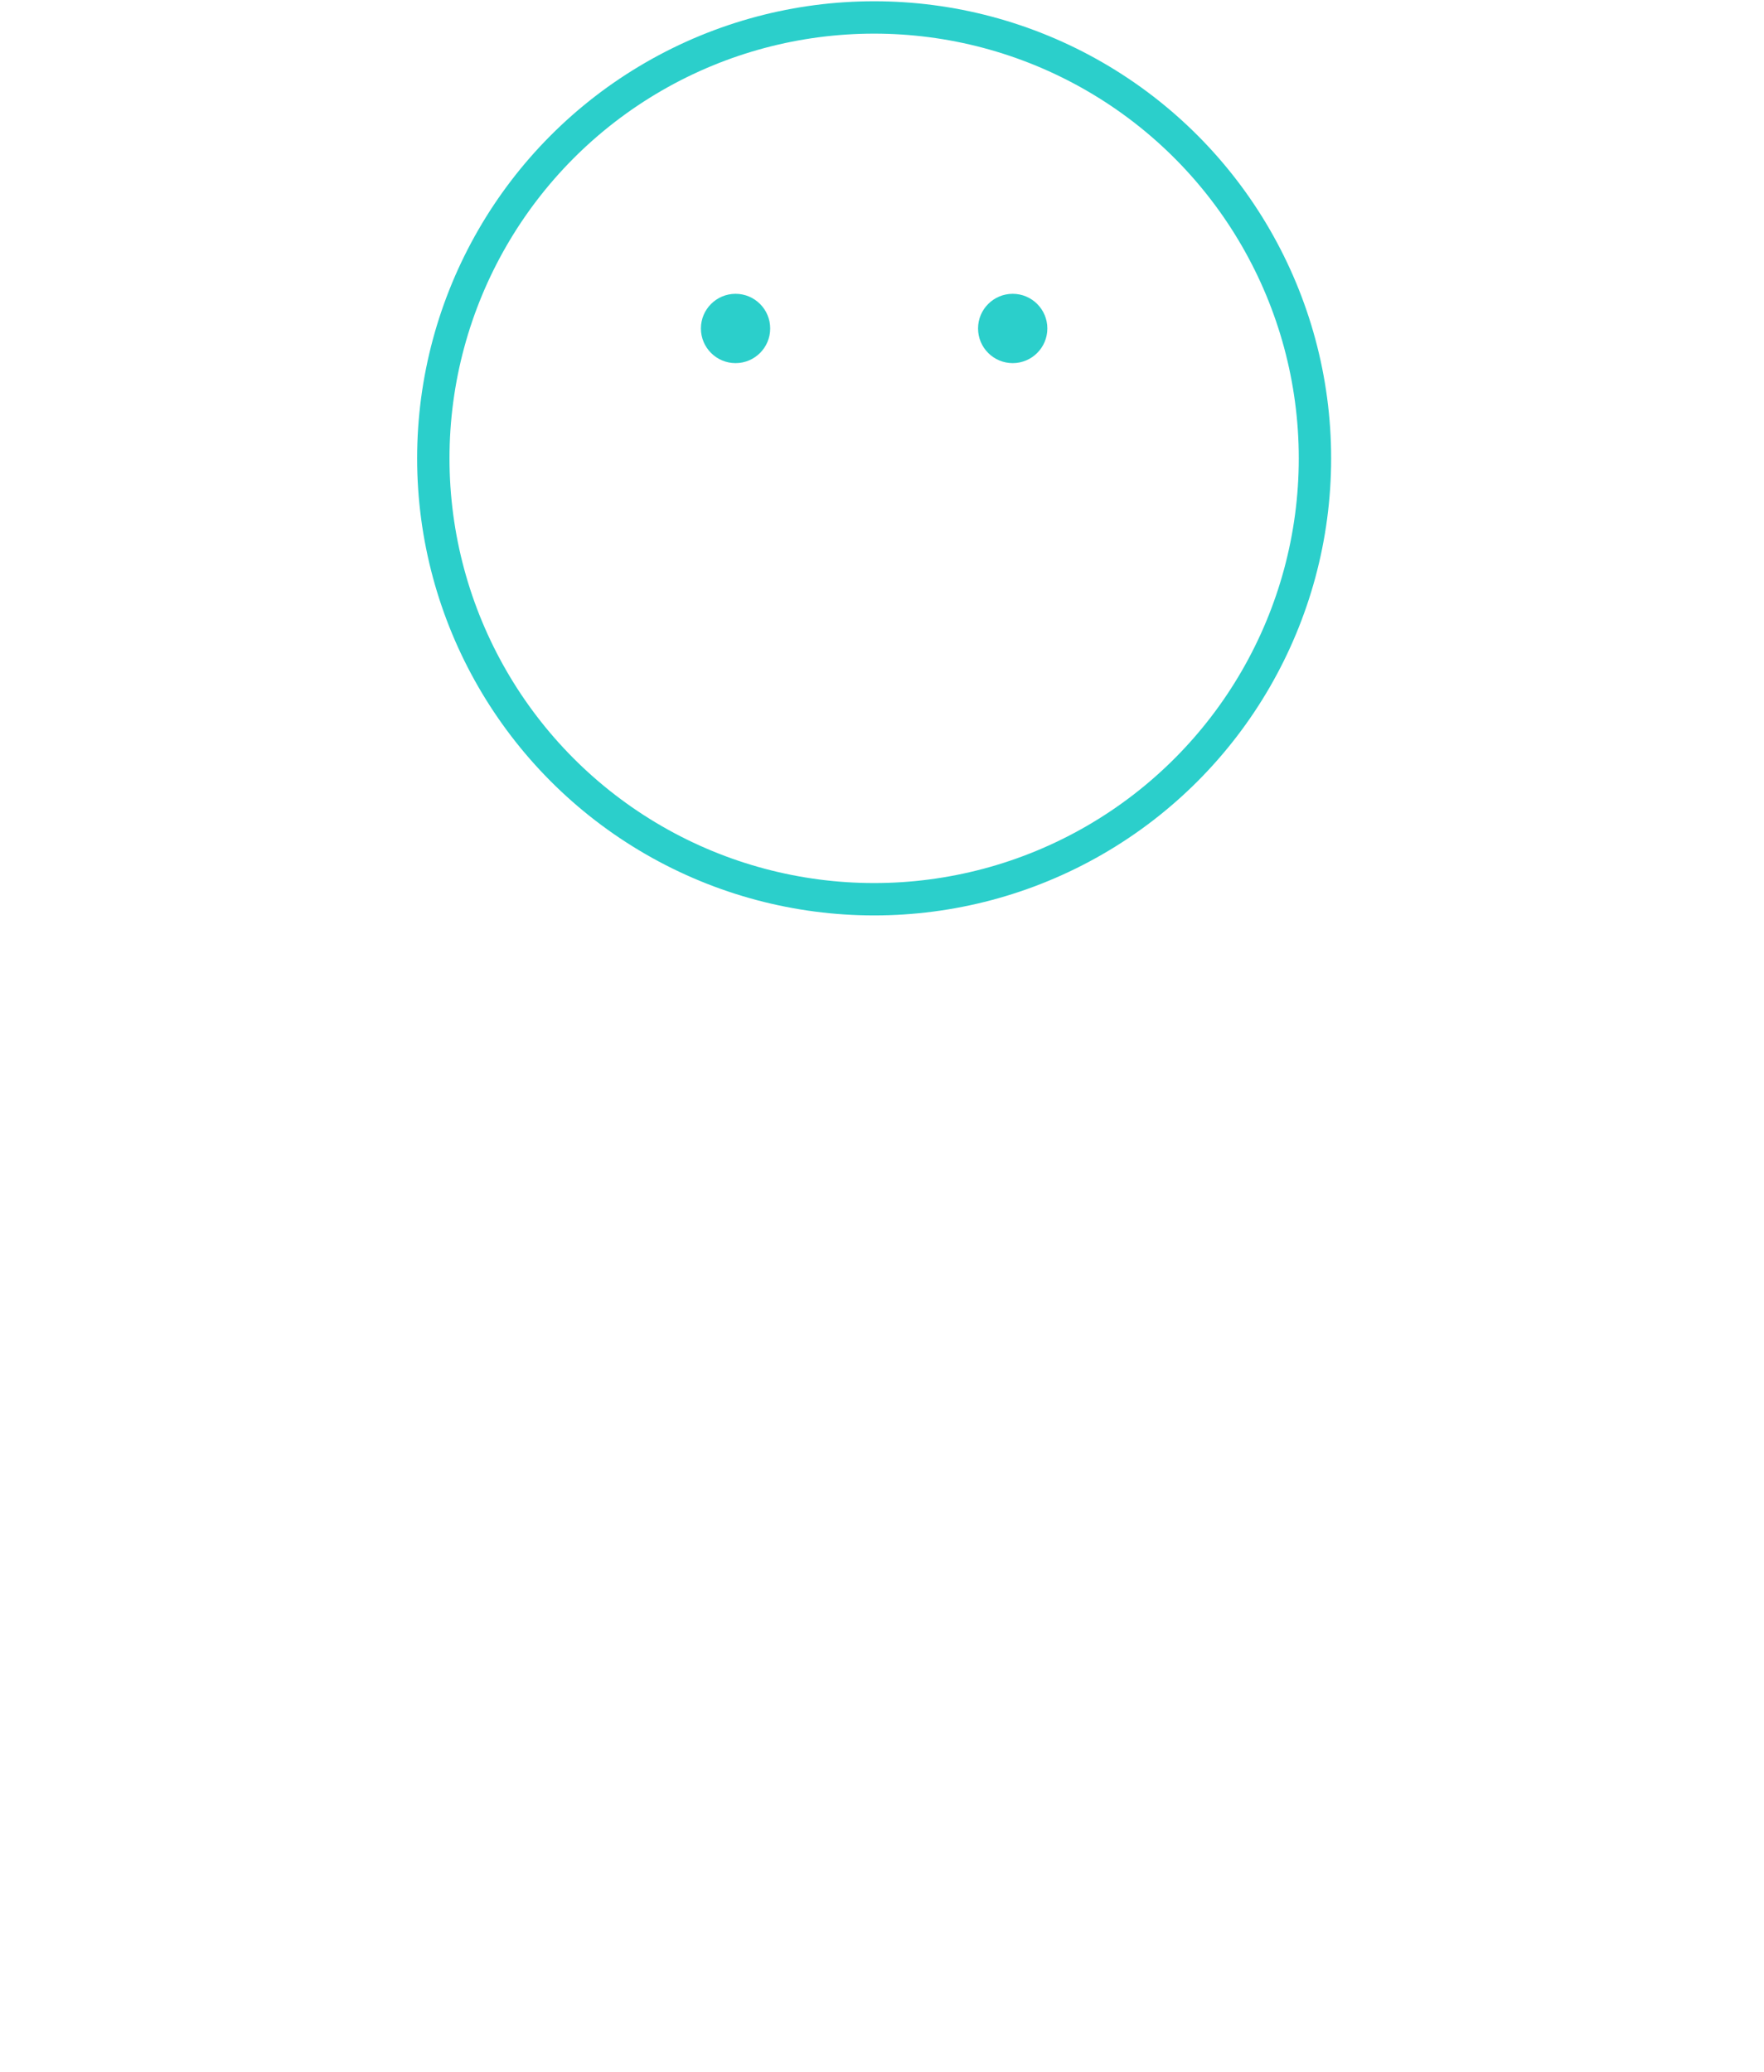 <?xml version="1.0" encoding="UTF-8" standalone="no"?>
<svg
   xmlns:dc="http://purl.org/dc/elements/1.1/"
   xmlns:cc="http://creativecommons.org/ns#"
   xmlns:rdf="http://www.w3.org/1999/02/22-rdf-syntax-ns#"
   xmlns:svg="http://www.w3.org/2000/svg"
   xmlns="http://www.w3.org/2000/svg"
   xmlns:sodipodi="http://sodipodi.sourceforge.net/DTD/sodipodi-0.dtd"
   xmlns:inkscape="http://www.inkscape.org/namespaces/inkscape"
   width="109"
   height="128"
   viewBox="0 0 109 128"
   fill="none"
   version="1.1"
   id="svg7752"
   sodipodi:docname="coinjoin.svg"
   inkscape:version="0.92.4 (5da689c313, 2019-01-14)">
  <defs
     id="defs7756">
    <filter
       style="color-interpolation-filters:sRGB;"
       inkscape:label="Lightness-Contrast"
       id="filter7806">
      <feColorMatrix
         values="0 0 0 -0.5 0.5 0 0 0 -0.5 0.5 0 0 0 -0.5 0.5 0 0 0 1 0"
         id="feColorMatrix7804" />
    </filter>
    <filter
       style="color-interpolation-filters:sRGB;"
       inkscape:label="Lightness-Contrast"
       id="filter7810">
      <feColorMatrix
         values="0 0 0 -0.5 0.5 0 0 0 -0.5 0.5 0 0 0 -0.5 0.5 0 0 0 1 0"
         id="feColorMatrix7808" />
    </filter>
    <filter
       style="color-interpolation-filters:sRGB;"
       inkscape:label="Lightness-Contrast"
       id="filter7814">
      <feColorMatrix
         values="0 0 0 -0.5 0.5 0 0 0 -0.5 0.5 0 0 0 -0.5 0.5 0 0 0 1 0"
         id="feColorMatrix7812" />
    </filter>
    <filter
       style="color-interpolation-filters:sRGB;"
       inkscape:label="Lightness-Contrast"
       id="filter7818">
      <feColorMatrix
         values="0 0 0 -0.5 0.5 0 0 0 -0.5 0.5 0 0 0 -0.5 0.5 0 0 0 1 0"
         id="feColorMatrix7816" />
    </filter>
    <filter
       style="color-interpolation-filters:sRGB;"
       inkscape:label="Lightness-Contrast"
       id="filter7822">
      <feColorMatrix
         values="0 0 0 -0.5 0.5 0 0 0 -0.5 0.5 0 0 0 -0.5 0.5 0 0 0 1 0"
         id="feColorMatrix7820" />
    </filter>
    <filter
       style="color-interpolation-filters:sRGB;"
       inkscape:label="Lightness-Contrast"
       id="filter7826">
      <feColorMatrix
         values="0 0 0 -0.5 0.5 0 0 0 -0.5 0.5 0 0 0 -0.5 0.5 0 0 0 1 0"
         id="feColorMatrix7824" />
    </filter>
    <filter
       style="color-interpolation-filters:sRGB;"
       inkscape:label="Lightness-Contrast"
       id="filter7830">
      <feColorMatrix
         values="0 0 0 -0.5 0.5 0 0 0 -0.5 0.5 0 0 0 -0.5 0.5 0 0 0 1 0"
         id="feColorMatrix7828" />
    </filter>
    <filter
       style="color-interpolation-filters:sRGB;"
       inkscape:label="Lightness-Contrast"
       id="filter7834">
      <feColorMatrix
         values="0 0 0 -0.5 0.5 0 0 0 -0.5 0.5 0 0 0 -0.5 0.5 0 0 0 1 0"
         id="feColorMatrix7832" />
    </filter>
    <filter
       style="color-interpolation-filters:sRGB;"
       inkscape:label="Lightness-Contrast"
       id="filter7838">
      <feColorMatrix
         values="0 0 0 -0.5 0.5 0 0 0 -0.5 0.5 0 0 0 -0.5 0.5 0 0 0 1 0"
         id="feColorMatrix7836" />
    </filter>
    <filter
       style="color-interpolation-filters:sRGB;"
       inkscape:label="Lightness-Contrast"
       id="filter7842">
      <feColorMatrix
         values="0 0 0 -0.5 0.5 0 0 0 -0.5 0.5 0 0 0 -0.5 0.5 0 0 0 1 0"
         id="feColorMatrix7840" />
    </filter>
    <filter
       style="color-interpolation-filters:sRGB;"
       inkscape:label="Lightness-Contrast"
       id="filter7846">
      <feColorMatrix
         values="0 0 0 -0.5 0.5 0 0 0 -0.5 0.5 0 0 0 -0.5 0.5 0 0 0 1 0"
         id="feColorMatrix7844" />
    </filter>
    <meshgradient
       inkscape:collect="always"
       id="meshgradient7848"
       gradientUnits="userSpaceOnUse"
       x="41.17"
       y="33.137">
      <meshrow
         id="meshrow7850">
        <meshpatch
           id="meshpatch7852">
          <stop
             path="c 8.563,0  17.125,0  25.688,0"
             style="stop-color:#ffffff;stop-opacity:1"
             id="stop7854" />
          <stop
             path="c 0,2.141  0,4.281  0,6.422"
             style="stop-color:#2bcfcb;stop-opacity:1"
             id="stop7856" />
          <stop
             path="c -8.563,0  -17.125,0  -25.688,0"
             style="stop-color:#ffffff;stop-opacity:1"
             id="stop7858" />
          <stop
             path="c 0,-2.141  0,-4.281  0,-6.422"
             style="stop-color:#2bcfcb;stop-opacity:1"
             id="stop7860" />
        </meshpatch>
      </meshrow>
    </meshgradient>
  </defs>
  <sodipodi:namedview
     pagecolor="#ffffff"
     bordercolor="#666666"
     borderopacity="1"
     objecttolerance="10"
     gridtolerance="10"
     guidetolerance="10"
     inkscape:pageopacity="0"
     inkscape:pageshadow="2"
     inkscape:window-width="1916"
     inkscape:window-height="1076"
     id="namedview7754"
     showgrid="false"
     inkscape:zoom="3.6875"
     inkscape:cx="186.41732"
     inkscape:cy="52.556907"
     inkscape:window-x="1680"
     inkscape:window-y="0"
     inkscape:window-maximized="0"
     inkscape:current-layer="svg7752" />
  <path
     d="M98.999 107.808L97.711 107.243L98.824 106.387C101.283 104.51 102.696 101.677 102.696 98.611C102.696 93.826 99.265 89.772 94.546 88.975L93.856 88.858V86.233C93.856 81.814 90.259 78.216 85.84 78.216H54.953V55.799H53.075V78.225H22.18C17.76 78.225 14.163 81.822 14.163 86.242V88.875L13.473 88.991C8.746 89.789 5.324 93.843 5.324 98.628C5.324 101.693 6.736 104.526 9.195 106.404L10.308 107.259L9.02 107.824C3.554 110.234 0.015 115.65 0.015 121.607V127.854H30.188V121.607C30.188 115.642 26.649 110.225 21.174 107.808L19.887 107.243L21 106.387C23.459 104.51 24.871 101.677 24.871 98.611C24.871 93.826 21.44 89.772 16.721 88.975L16.032 88.858V86.233C16.032 82.852 18.782 80.094 22.171 80.094H53.067V88.858L52.377 88.975C47.658 89.772 44.227 93.826 44.227 98.611C44.227 101.677 45.64 104.51 48.099 106.387L49.212 107.243L47.924 107.808C42.45 110.225 38.911 115.642 38.911 121.607V127.854H69.084V121.607C69.084 115.642 65.544 110.234 60.07 107.808L58.782 107.243L59.895 106.387C62.355 104.51 63.767 101.677 63.767 98.611C63.767 93.826 60.336 89.772 55.617 88.975L54.928 88.858V80.102H85.823C89.204 80.102 91.962 82.852 91.962 86.242V88.875L91.273 88.991C86.554 89.789 83.123 93.843 83.123 98.628C83.123 101.693 84.535 104.526 86.994 106.404L88.108 107.259L86.82 107.824C81.345 110.242 77.806 115.658 77.806 121.623V127.854H108.012V121.607C108.012 115.65 104.473 110.234 98.999 107.808ZM28.31 121.607V125.976H23.11V118.898H21.232V125.976H8.962V118.898H7.093V125.976H1.893V121.607C1.893 114.321 7.816 108.398 15.101 108.398C22.387 108.398 28.31 114.321 28.31 121.607ZM23.01 98.62C23.01 102.981 19.463 106.528 15.101 106.528C10.74 106.528 7.193 102.981 7.193 98.62C7.193 94.258 10.74 90.711 15.101 90.711C19.463 90.711 23.01 94.258 23.01 98.62ZM67.223 121.607V125.976H62.022V118.898H60.145V125.976H47.874V118.898H45.997V125.976H40.805V121.607C40.805 114.321 46.728 108.398 54.014 108.398C61.299 108.398 67.223 114.321 67.223 121.607ZM61.922 98.62C61.922 102.981 58.375 106.528 54.014 106.528C49.652 106.528 46.105 102.981 46.105 98.62C46.105 94.258 49.652 90.711 54.014 90.711C58.375 90.711 61.922 94.258 61.922 98.62ZM85.017 98.62C85.017 94.258 88.565 90.711 92.926 90.711C97.287 90.711 100.835 94.258 100.835 98.62C100.835 102.981 97.287 106.528 92.926 106.528C88.565 106.528 85.017 102.973 85.017 98.62ZM106.135 125.976H100.934V118.898H99.057V125.976H86.787V118.898H84.909V125.976H79.709V121.607C79.709 114.321 85.632 108.398 92.918 108.398C100.203 108.398 106.127 114.321 106.127 121.607V125.976H106.135Z"
     fill="white"
     id="path7730"
     style="filter:url(#filter7806)" />
  <path
     d="M67.331 85.294H65.453V87.172H67.331V85.294Z"
     fill="white"
     id="path7732"
     style="filter:url(#filter7810)" />
  <path
     d="M74.409 85.294H72.531V87.172H74.409V85.294Z"
     fill="white"
     id="path7734"
     style="filter:url(#filter7814)" />
  <path
     d="M81.487 85.294H79.609V87.172H81.487V85.294Z"
     fill="white"
     id="path7736"
     style="filter:url(#filter7818)" />
  <path
     d="M28.427 85.294H26.549V87.172H28.427V85.294Z"
     fill="white"
     id="path7738"
     style="filter:url(#filter7822)" />
  <path
     d="M35.496 85.294H33.619V87.172H35.496V85.294Z"
     fill="white"
     id="path7740"
     style="filter:url(#filter7826)" />
  <path
     d="M42.574 85.294H40.697V87.172H42.574V85.294Z"
     fill="white"
     id="path7742"
     style="filter:url(#filter7830)" />
  <circle
     cx="54.014"
     cy="28.317"
     r="27.239"
     stroke="#2BCFCB"
     stroke-width="2"
     id="circle7744"
     style="filter:url(#filter7834)" />
  <path
     d="M45.451 22.434C46.633 22.434 47.591 21.475 47.591 20.293C47.591 19.111 46.633 18.152 45.451 18.152C44.269 18.152 43.31 19.111 43.31 20.293C43.31 21.475 44.269 22.434 45.451 22.434Z"
     fill="#2BCFCB"
     id="path7746"
     style="filter:url(#filter7838)" />
  <path
     d="M62.576 22.434C63.758 22.434 64.717 21.475 64.717 20.293C64.717 19.111 63.758 18.152 62.576 18.152C61.394 18.152 60.435 19.111 60.435 20.293C60.435 21.475 61.394 22.434 62.576 22.434Z"
     fill="#2BCFCB"
     id="path7748"
     style="filter:url(#filter7842)" />
  <path
     d="m 54.014,33.137 h -0.003 c -8.992,0 -12.482,4.518 -12.627,4.71 -0.353,0.47 -0.258,1.134 0.21,1.49 0.468,0.355 1.139,0.264 1.498,-0.201 0.121,-0.158 3.071,-3.859 10.919,-3.859 h 0.003 c 7.85,10e-4 10.8,3.702 10.918,3.854 0.21,0.28 0.531,0.427 0.857,0.427 0.224,0 0.448,-0.07 0.642,-0.214 0.472,-0.354 0.569,-1.025 0.213,-1.499 -0.144,-0.191 -3.635,-4.708 -12.63,-4.709 z"
     id="path7750"
     style="fill:url(#meshgradient7848);fill-opacity:1;filter:url(#filter7846)"
     inkscape:connector-curvature="0"
     transform="matrix(1,0,0,-1,0,72.695)" />
</svg>
